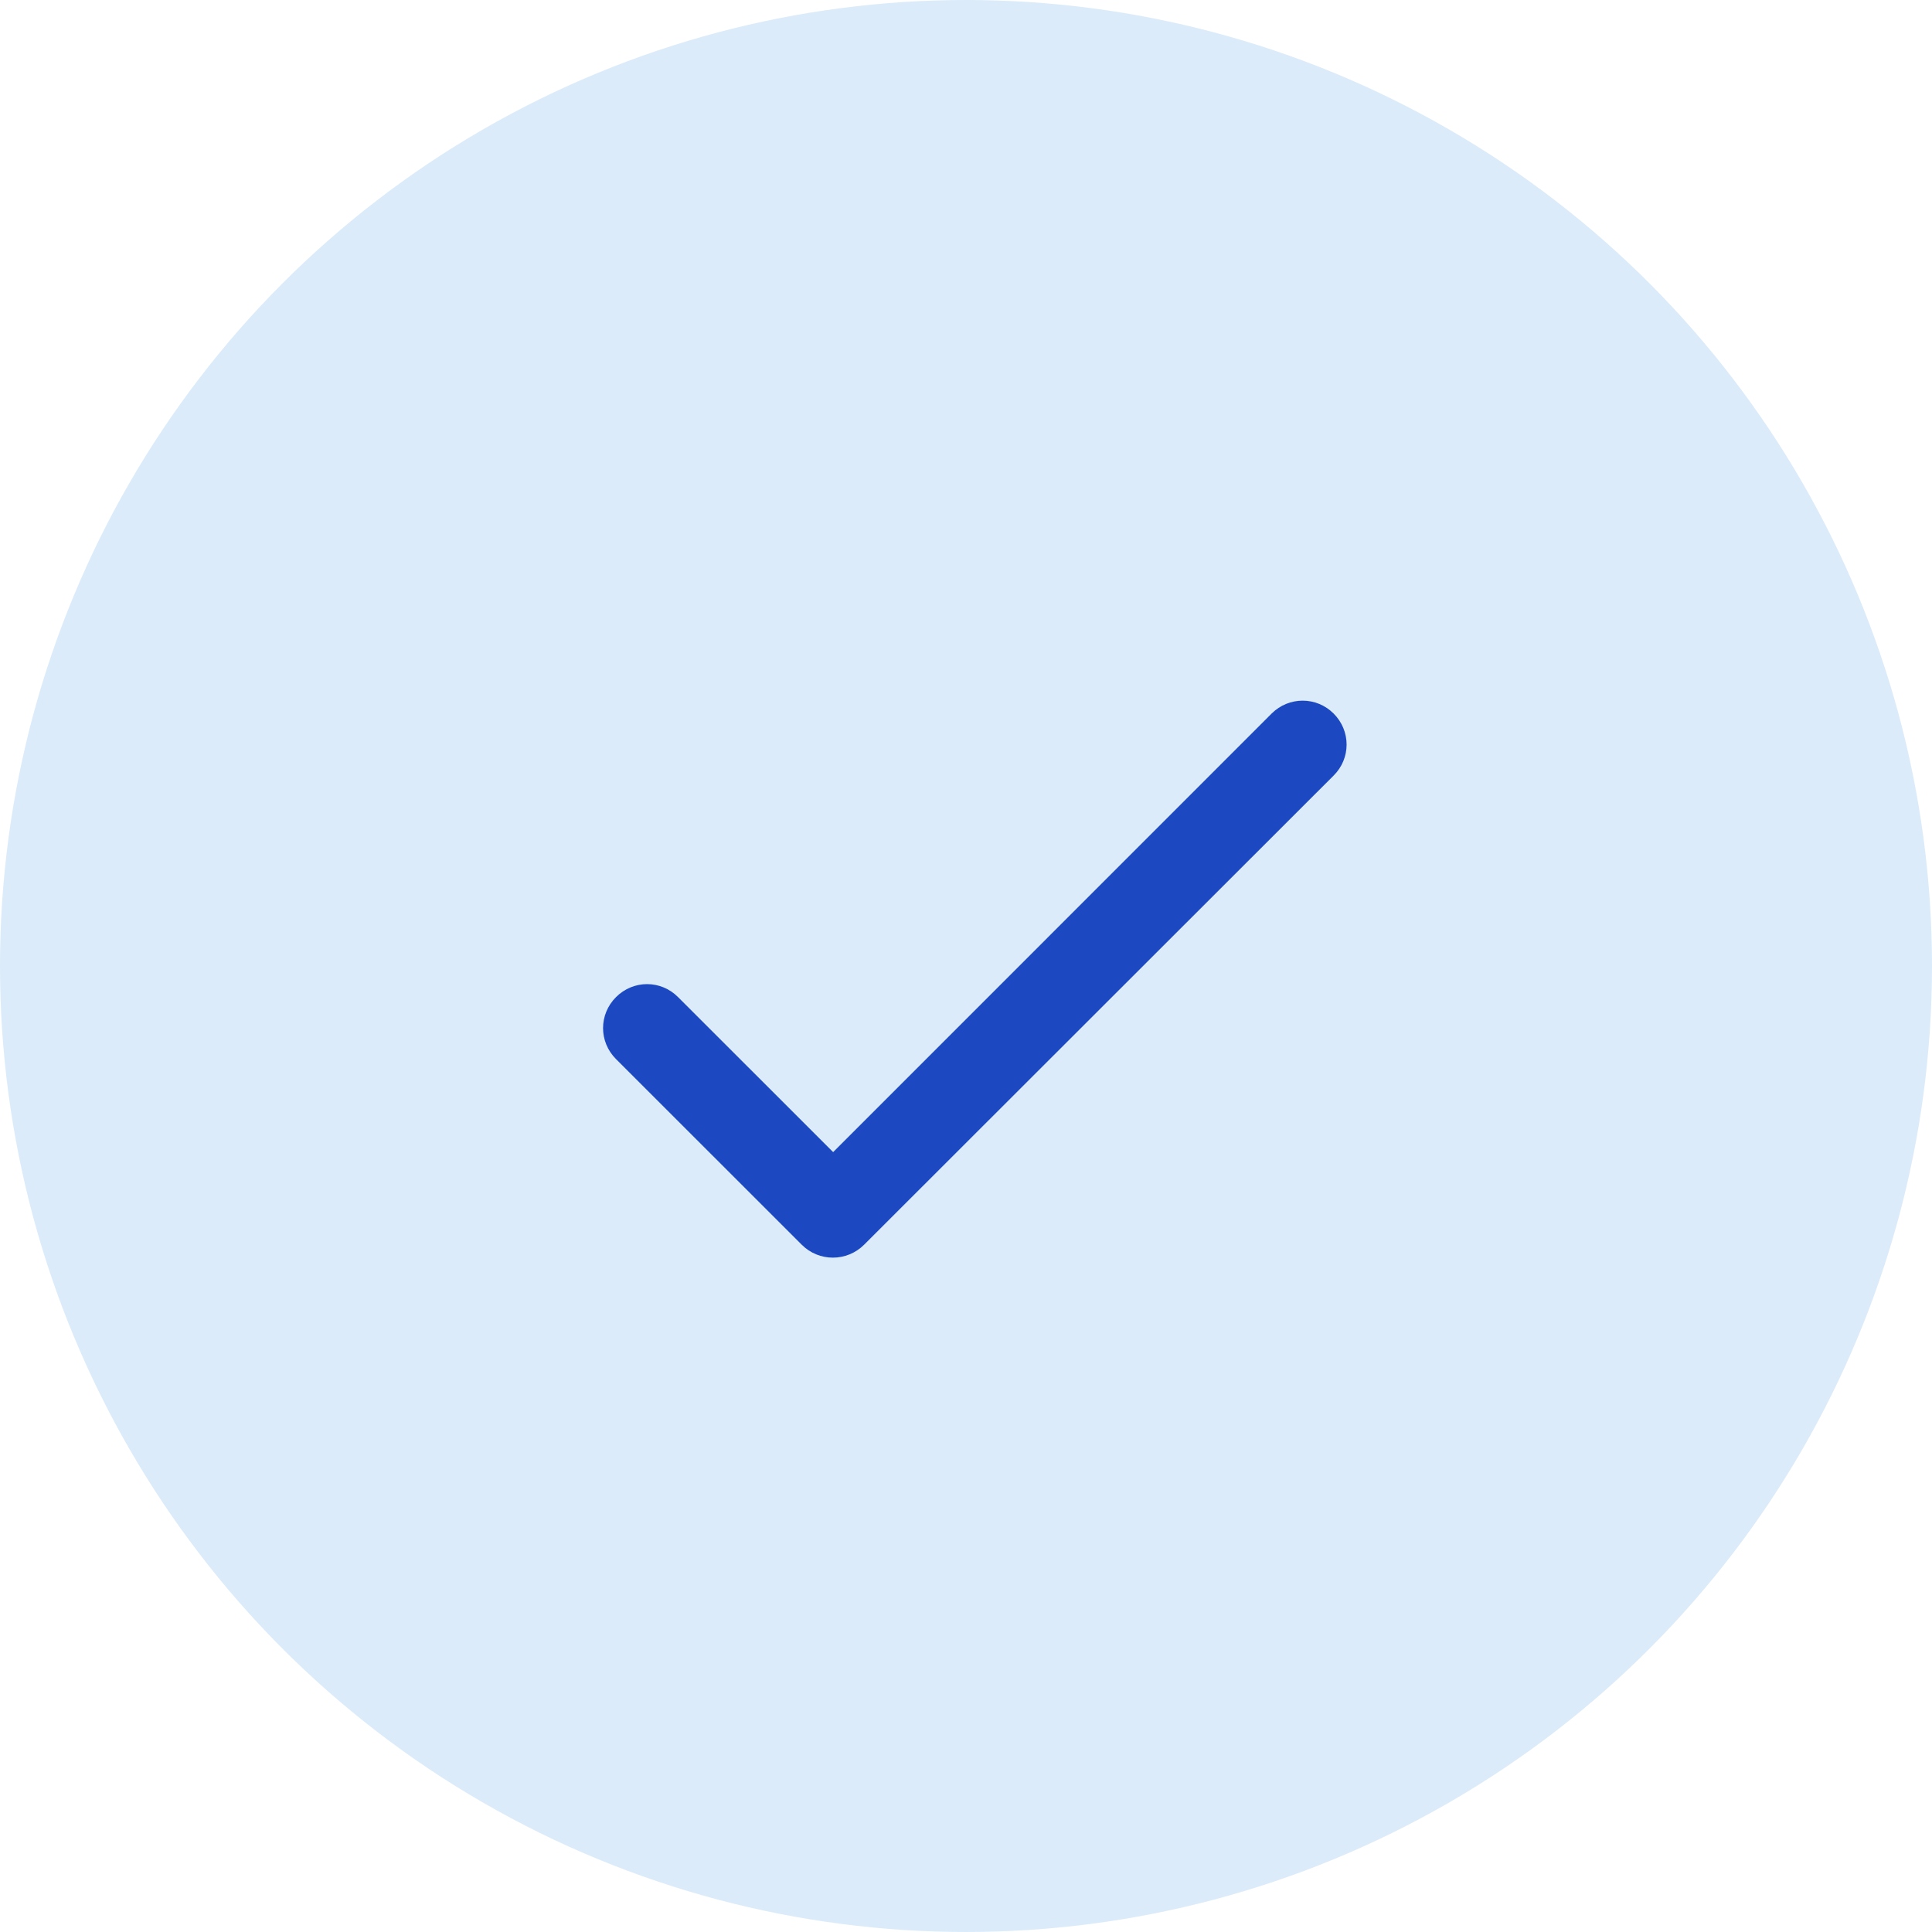 <svg width="21" height="21" viewBox="0 0 21 21" fill="none" xmlns="http://www.w3.org/2000/svg">
<circle cx="10.5" cy="10.5" r="8.5" fill="#DBEBF9" stroke="#DBEBF9" stroke-width="4"/>
<path d="M9.056 12.523L7.37 10.838C7.183 10.65 6.884 10.65 6.696 10.838C6.508 11.026 6.508 11.324 6.696 11.512L8.714 13.529C8.901 13.717 9.205 13.717 9.393 13.529L14.496 8.43C14.684 8.243 14.684 7.944 14.496 7.756C14.309 7.569 14.01 7.569 13.822 7.756L9.056 12.523Z" fill="#1C49C2"/>
</svg>
